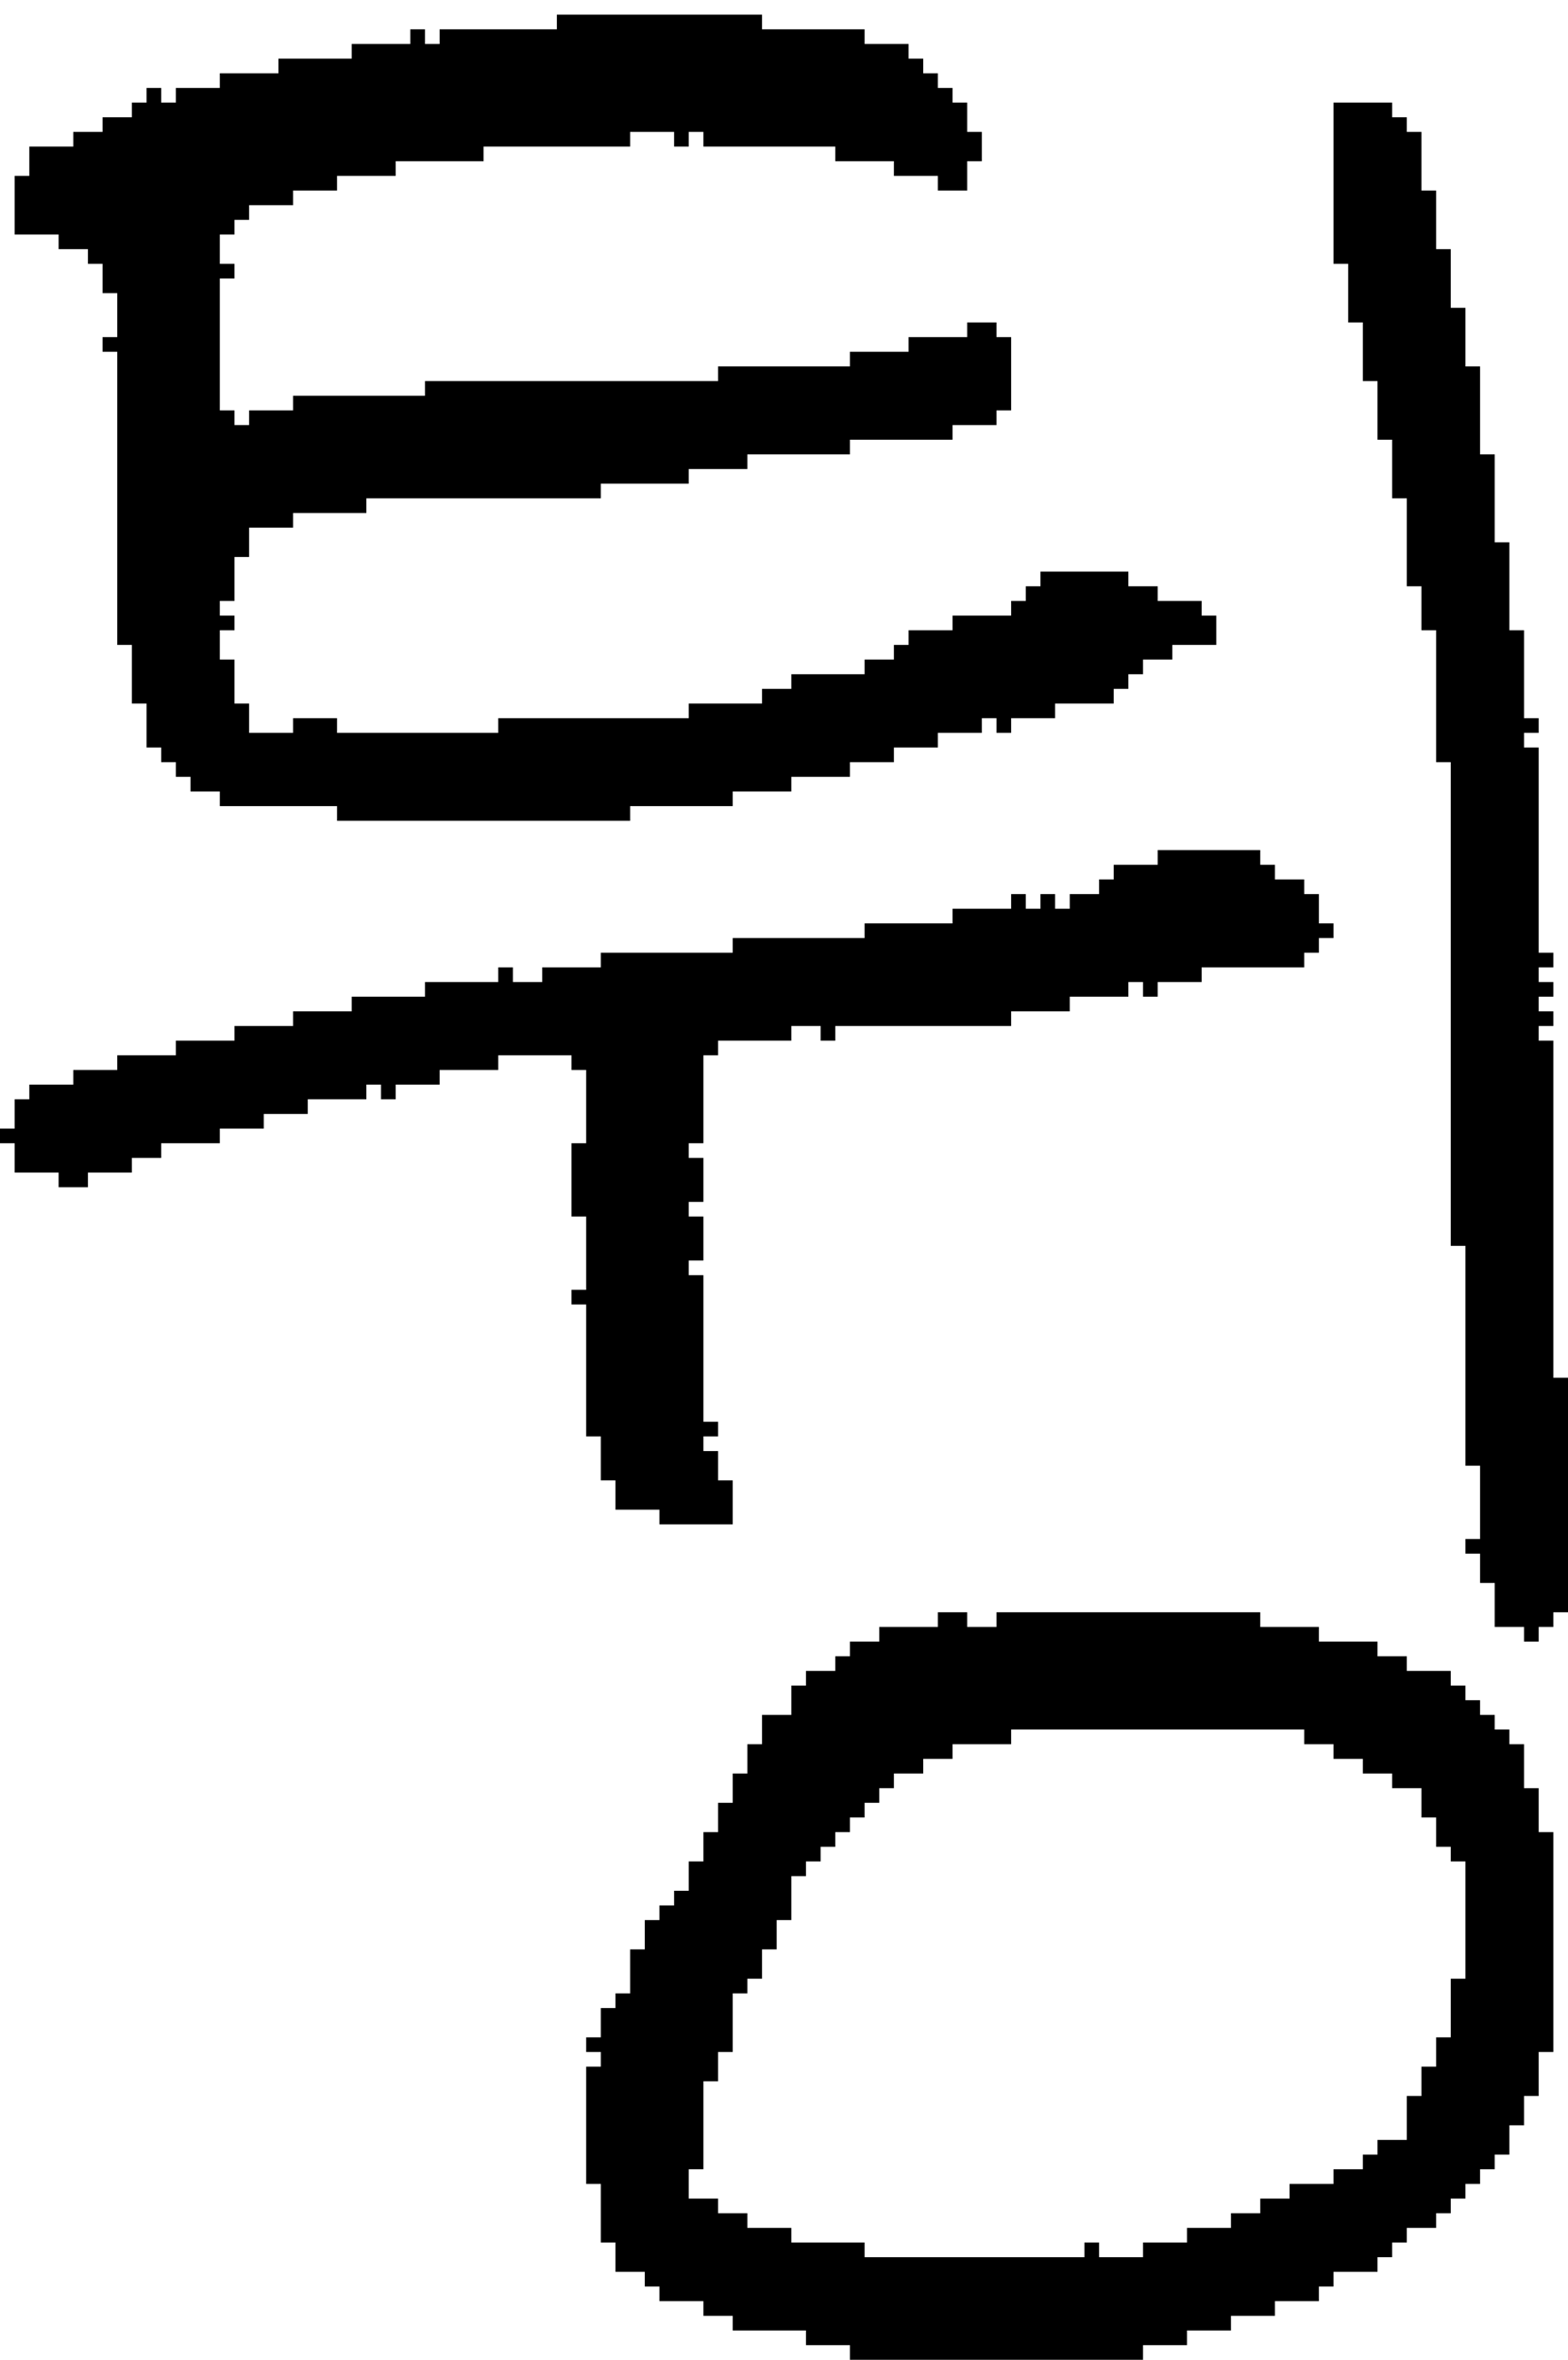 <?xml version="1.0" encoding="UTF-8" standalone="no"?>
<!DOCTYPE svg PUBLIC "-//W3C//DTD SVG 1.1//EN" 
  "http://www.w3.org/Graphics/SVG/1.1/DTD/svg11.dtd">
<svg width="107" height="161"
     xmlns="http://www.w3.org/2000/svg" version="1.1">
 <path d="  M 4,80  L 4,81  L 6,81  L 6,80  L 9,80  L 9,79  L 11,79  L 11,78  L 15,78  L 15,77  L 18,77  L 18,76  L 21,76  L 21,75  L 25,75  L 25,74  L 26,74  L 26,75  L 27,75  L 27,74  L 30,74  L 30,73  L 34,73  L 34,72  L 39,72  L 39,73  L 40,73  L 40,78  L 39,78  L 39,83  L 40,83  L 40,88  L 39,88  L 39,89  L 40,89  L 40,98  L 41,98  L 41,101  L 42,101  L 42,103  L 45,103  L 45,104  L 50,104  L 50,101  L 49,101  L 49,99  L 48,99  L 48,98  L 49,98  L 49,97  L 48,97  L 48,87  L 47,87  L 47,86  L 48,86  L 48,83  L 47,83  L 47,82  L 48,82  L 48,79  L 47,79  L 47,78  L 48,78  L 48,72  L 49,72  L 49,71  L 54,71  L 54,70  L 56,70  L 56,71  L 57,71  L 57,70  L 69,70  L 69,69  L 73,69  L 73,68  L 77,68  L 77,67  L 78,67  L 78,68  L 79,68  L 79,67  L 82,67  L 82,66  L 89,66  L 89,65  L 90,65  L 90,64  L 91,64  L 91,63  L 90,63  L 90,61  L 89,61  L 89,60  L 87,60  L 87,59  L 86,59  L 86,58  L 79,58  L 79,59  L 76,59  L 76,60  L 75,60  L 75,61  L 73,61  L 73,62  L 72,62  L 72,61  L 71,61  L 71,62  L 70,62  L 70,61  L 69,61  L 69,62  L 65,62  L 65,63  L 59,63  L 59,64  L 50,64  L 50,65  L 41,65  L 41,66  L 37,66  L 37,67  L 35,67  L 35,66  L 34,66  L 34,67  L 29,67  L 29,68  L 24,68  L 24,69  L 20,69  L 20,70  L 16,70  L 16,71  L 12,71  L 12,72  L 8,72  L 8,73  L 5,73  L 5,74  L 2,74  L 2,75  L 1,75  L 1,77  L 0,77  L 0,78  L 1,78  L 1,80  Z  " style="fill:rgb(0, 0, 0); fill-opacity:1.000; stroke:none;" />
 <path d="  M 61,52  L 61,51  L 64,51  L 64,50  L 67,50  L 67,49  L 68,49  L 68,50  L 69,50  L 69,49  L 72,49  L 72,48  L 76,48  L 76,47  L 77,47  L 77,46  L 78,46  L 78,45  L 80,45  L 80,44  L 83,44  L 83,42  L 82,42  L 82,41  L 79,41  L 79,40  L 77,40  L 77,39  L 71,39  L 71,40  L 70,40  L 70,41  L 69,41  L 69,42  L 65,42  L 65,43  L 62,43  L 62,44  L 61,44  L 61,45  L 59,45  L 59,46  L 54,46  L 54,47  L 52,47  L 52,48  L 47,48  L 47,49  L 34,49  L 34,50  L 23,50  L 23,49  L 20,49  L 20,50  L 17,50  L 17,48  L 16,48  L 16,45  L 15,45  L 15,43  L 16,43  L 16,42  L 15,42  L 15,41  L 16,41  L 16,38  L 17,38  L 17,36  L 20,36  L 20,35  L 25,35  L 25,34  L 41,34  L 41,33  L 47,33  L 47,32  L 51,32  L 51,31  L 58,31  L 58,30  L 65,30  L 65,29  L 68,29  L 68,28  L 69,28  L 69,23  L 68,23  L 68,22  L 66,22  L 66,23  L 62,23  L 62,24  L 58,24  L 58,25  L 49,25  L 49,26  L 29,26  L 29,27  L 20,27  L 20,28  L 17,28  L 17,29  L 16,29  L 16,28  L 15,28  L 15,19  L 16,19  L 16,18  L 15,18  L 15,16  L 16,16  L 16,15  L 17,15  L 17,14  L 20,14  L 20,13  L 23,13  L 23,12  L 27,12  L 27,11  L 33,11  L 33,10  L 43,10  L 43,9  L 46,9  L 46,10  L 47,10  L 47,9  L 48,9  L 48,10  L 57,10  L 57,11  L 61,11  L 61,12  L 64,12  L 64,13  L 66,13  L 66,11  L 67,11  L 67,9  L 66,9  L 66,7  L 65,7  L 65,6  L 64,6  L 64,5  L 63,5  L 63,4  L 62,4  L 62,3  L 59,3  L 59,2  L 52,2  L 52,1  L 38,1  L 38,2  L 30,2  L 30,3  L 29,3  L 29,2  L 28,2  L 28,3  L 24,3  L 24,4  L 19,4  L 19,5  L 15,5  L 15,6  L 12,6  L 12,7  L 11,7  L 11,6  L 10,6  L 10,7  L 9,7  L 9,8  L 7,8  L 7,9  L 5,9  L 5,10  L 2,10  L 2,12  L 1,12  L 1,16  L 4,16  L 4,17  L 6,17  L 6,18  L 7,18  L 7,20  L 8,20  L 8,23  L 7,23  L 7,24  L 8,24  L 8,44  L 9,44  L 9,48  L 10,48  L 10,51  L 11,51  L 11,52  L 12,52  L 12,53  L 13,53  L 13,54  L 15,54  L 15,55  L 23,55  L 23,56  L 43,56  L 43,55  L 50,55  L 50,54  L 54,54  L 54,53  L 58,53  L 58,52  Z  " style="fill:rgb(0, 0, 0); fill-opacity:1.000; stroke:none;" />
 <path d="  M 81,159  L 84,159  L 84,158  L 87,158  L 87,157  L 90,157  L 90,156  L 91,156  L 91,155  L 94,155  L 94,154  L 95,154  L 95,153  L 96,153  L 96,152  L 98,152  L 98,151  L 99,151  L 99,150  L 100,150  L 100,149  L 101,149  L 101,148  L 102,148  L 102,147  L 103,147  L 103,145  L 104,145  L 104,143  L 105,143  L 105,140  L 106,140  L 106,125  L 105,125  L 105,122  L 104,122  L 104,119  L 103,119  L 103,118  L 102,118  L 102,117  L 101,117  L 101,116  L 100,116  L 100,115  L 99,115  L 99,114  L 96,114  L 96,113  L 94,113  L 94,112  L 90,112  L 90,111  L 86,111  L 86,110  L 68,110  L 68,111  L 66,111  L 66,110  L 64,110  L 64,111  L 60,111  L 60,112  L 58,112  L 58,113  L 57,113  L 57,114  L 55,114  L 55,115  L 54,115  L 54,117  L 52,117  L 52,119  L 51,119  L 51,121  L 50,121  L 50,123  L 49,123  L 49,125  L 48,125  L 48,127  L 47,127  L 47,129  L 46,129  L 46,130  L 45,130  L 45,131  L 44,131  L 44,133  L 43,133  L 43,136  L 42,136  L 42,137  L 41,137  L 41,139  L 40,139  L 40,140  L 41,140  L 41,141  L 40,141  L 40,149  L 41,149  L 41,153  L 42,153  L 42,155  L 44,155  L 44,156  L 45,156  L 45,157  L 48,157  L 48,158  L 50,158  L 50,159  L 55,159  L 55,160  L 58,160  L 58,161  L 78,161  L 78,160  L 81,160  Z  M 94,147  L 93,147  L 93,148  L 91,148  L 91,149  L 88,149  L 88,150  L 86,150  L 86,151  L 84,151  L 84,152  L 81,152  L 81,153  L 78,153  L 78,154  L 75,154  L 75,153  L 74,153  L 74,154  L 59,154  L 59,153  L 54,153  L 54,152  L 51,152  L 51,151  L 49,151  L 49,150  L 47,150  L 47,148  L 48,148  L 48,142  L 49,142  L 49,140  L 50,140  L 50,136  L 51,136  L 51,135  L 52,135  L 52,133  L 53,133  L 53,131  L 54,131  L 54,128  L 55,128  L 55,127  L 56,127  L 56,126  L 57,126  L 57,125  L 58,125  L 58,124  L 59,124  L 59,123  L 60,123  L 60,122  L 61,122  L 61,121  L 63,121  L 63,120  L 65,120  L 65,119  L 69,119  L 69,118  L 89,118  L 89,119  L 91,119  L 91,120  L 93,120  L 93,121  L 95,121  L 95,122  L 97,122  L 97,124  L 98,124  L 98,126  L 99,126  L 99,127  L 100,127  L 100,135  L 99,135  L 99,139  L 98,139  L 98,141  L 97,141  L 97,143  L 96,143  L 96,146  L 94,146  Z  " style="fill:rgb(0, 0, 0); fill-opacity:1.000; stroke:none;" />
 <path d="  M 99,85  L 100,85  L 100,100  L 101,100  L 101,105  L 100,105  L 100,106  L 101,106  L 101,108  L 102,108  L 102,111  L 104,111  L 104,112  L 105,112  L 105,111  L 106,111  L 106,110  L 107,110  L 107,94  L 106,94  L 106,71  L 105,71  L 105,70  L 106,70  L 106,69  L 105,69  L 105,68  L 106,68  L 106,67  L 105,67  L 105,66  L 106,66  L 106,65  L 105,65  L 105,51  L 104,51  L 104,50  L 105,50  L 105,49  L 104,49  L 104,43  L 103,43  L 103,37  L 102,37  L 102,31  L 101,31  L 101,25  L 100,25  L 100,21  L 99,21  L 99,17  L 98,17  L 98,13  L 97,13  L 97,9  L 96,9  L 96,8  L 95,8  L 95,7  L 91,7  L 91,18  L 92,18  L 92,22  L 93,22  L 93,26  L 94,26  L 94,30  L 95,30  L 95,34  L 96,34  L 96,40  L 97,40  L 97,43  L 98,43  L 98,52  L 99,52  Z  " style="fill:rgb(0, 0, 0); fill-opacity:1.000; stroke:none;" />
</svg>
